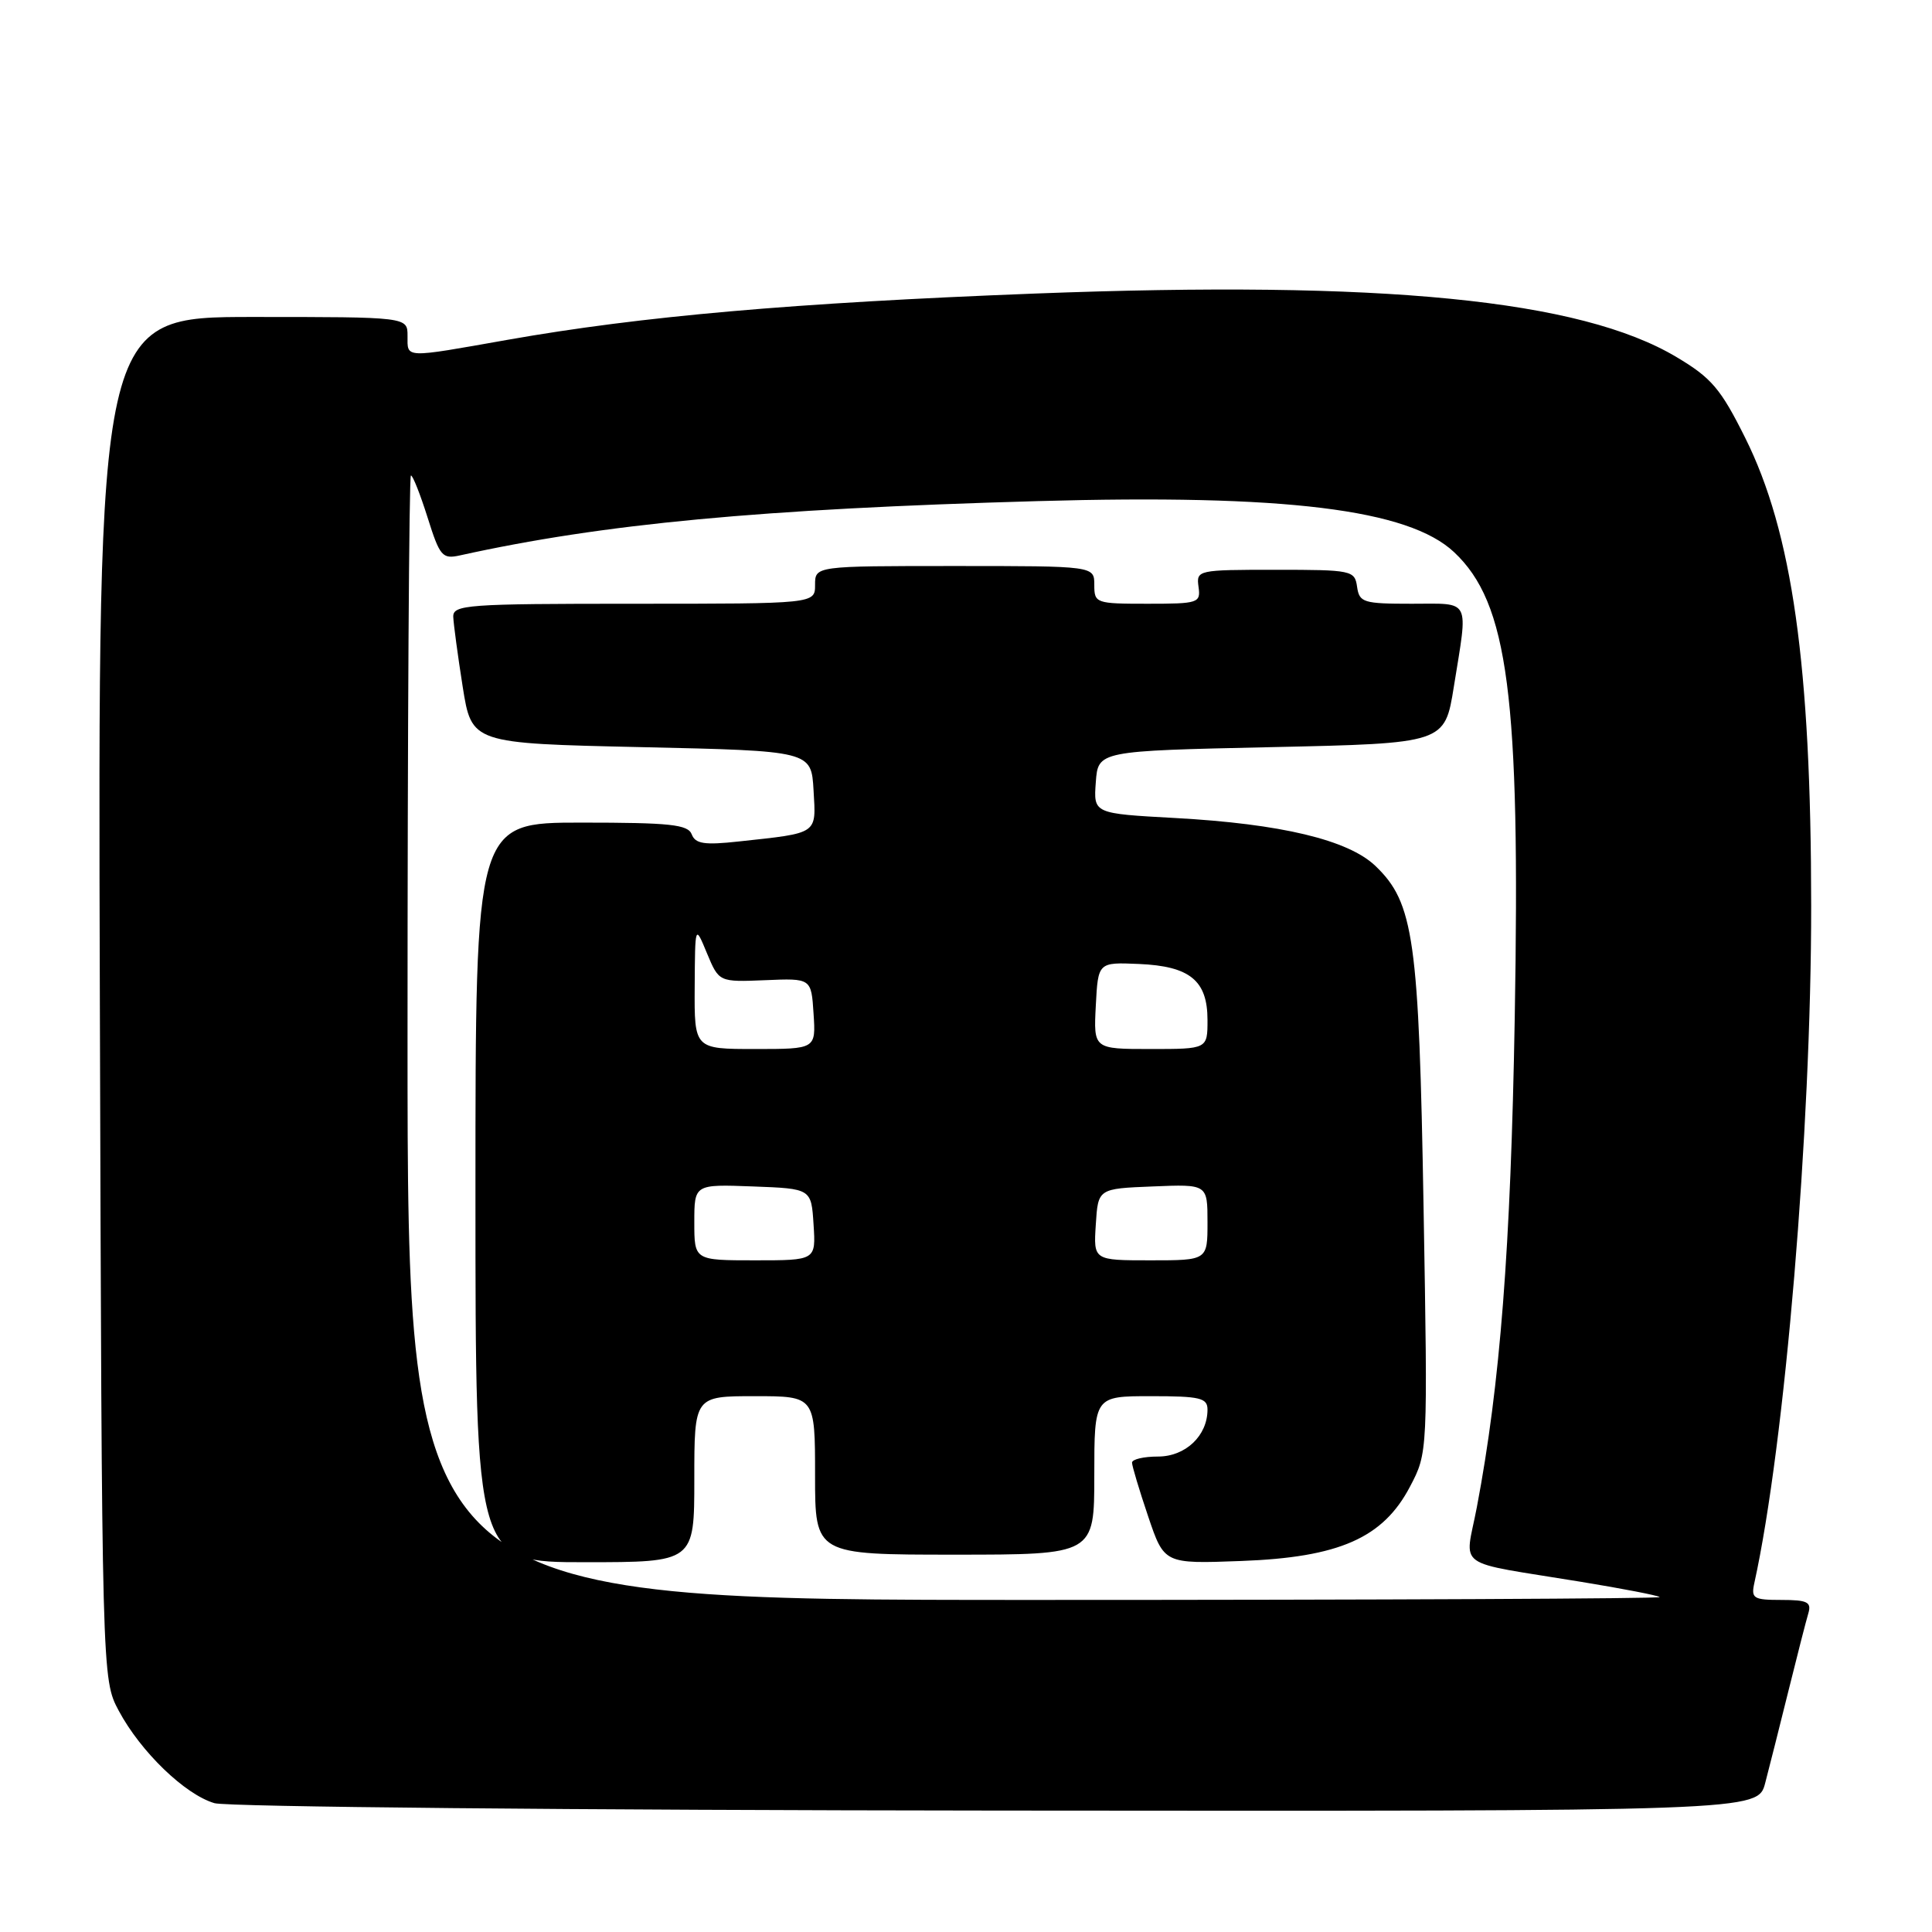 <?xml version="1.0" encoding="UTF-8" standalone="no"?>
<!DOCTYPE svg PUBLIC "-//W3C//DTD SVG 1.1//EN" "http://www.w3.org/Graphics/SVG/1.1/DTD/svg11.dtd" >
<svg xmlns="http://www.w3.org/2000/svg" xmlns:xlink="http://www.w3.org/1999/xlink" version="1.1" viewBox="0 0 256 256">
 <g >
 <path fill="currentColor"
d=" M 233.90 236.25 C 234.44 234.19 235.83 228.68 236.99 224.00 C 238.15 219.32 239.33 214.71 239.62 213.75 C 240.05 212.28 239.47 212.00 236.05 212.00 C 232.33 212.00 232.01 211.80 232.46 209.75 C 236.50 191.44 240.01 149.63 239.99 120.02 C 239.98 88.16 237.49 70.52 231.24 58.00 C 228.00 51.50 226.78 50.07 222.14 47.31 C 209.38 39.70 183.29 37.13 137.07 38.90 C 105.15 40.13 84.97 41.90 67.30 45.02 C 53.39 47.48 54.00 47.50 54.00 44.50 C 54.00 42.00 54.00 42.00 33.48 42.00 C 12.96 42.00 12.96 42.00 13.23 132.25 C 13.50 222.50 13.50 222.50 15.74 226.69 C 18.65 232.13 24.52 237.79 28.42 238.93 C 30.13 239.42 76.25 239.86 132.21 239.91 C 232.92 240.00 232.92 240.00 233.90 236.25 Z  M 54.00 137.50 C 54.00 96.52 54.20 63.00 54.45 63.00 C 54.70 63.00 55.69 65.51 56.66 68.58 C 58.28 73.73 58.61 74.11 60.96 73.59 C 79.99 69.39 100.75 67.44 137.50 66.40 C 170.29 65.47 186.62 67.48 192.67 73.16 C 199.86 79.91 201.46 92.20 200.71 134.92 C 200.18 165.40 198.78 183.46 195.69 199.71 C 194.11 208.04 192.37 206.79 209.50 209.60 C 215.00 210.50 219.69 211.41 219.92 211.62 C 220.15 211.83 182.91 212.00 137.17 212.00 C 54.00 212.00 54.00 212.00 54.00 137.50 Z  M 92.00 196.00 C 92.00 185.00 92.00 185.00 100.00 185.00 C 108.00 185.00 108.00 185.00 108.00 195.50 C 108.00 206.00 108.00 206.00 126.50 206.00 C 145.00 206.00 145.00 206.00 145.00 195.50 C 145.00 185.00 145.00 185.00 152.50 185.00 C 159.02 185.00 160.00 185.23 160.00 186.78 C 160.00 190.24 157.09 193.00 153.44 193.00 C 151.55 193.00 150.00 193.36 150.00 193.81 C 150.00 194.25 150.96 197.45 152.13 200.91 C 154.26 207.22 154.26 207.22 164.44 206.84 C 177.45 206.36 183.27 203.80 186.84 196.97 C 189.19 192.50 189.19 192.50 188.63 160.00 C 188.02 124.39 187.35 119.63 182.25 114.74 C 178.64 111.29 169.74 109.16 155.70 108.39 C 144.89 107.80 144.89 107.80 145.20 103.65 C 145.50 99.50 145.50 99.50 168.47 99.00 C 191.44 98.50 191.44 98.50 192.64 91.00 C 194.55 79.13 194.99 80.00 187.07 80.00 C 180.64 80.00 180.12 79.84 179.82 77.75 C 179.51 75.58 179.13 75.50 169.00 75.50 C 158.69 75.50 158.51 75.54 158.81 77.75 C 159.11 79.90 158.81 80.00 152.06 80.00 C 145.20 80.00 145.00 79.93 145.00 77.50 C 145.00 75.00 145.00 75.00 126.50 75.00 C 108.00 75.00 108.00 75.00 108.00 77.50 C 108.00 80.00 108.00 80.00 84.00 80.00 C 61.79 80.00 60.00 80.13 60.06 81.75 C 60.10 82.71 60.66 86.88 61.31 91.00 C 62.50 98.50 62.50 98.50 85.00 99.00 C 107.50 99.50 107.50 99.50 107.80 104.72 C 108.14 110.60 108.51 110.35 97.88 111.50 C 93.33 112.00 92.14 111.81 91.66 110.56 C 91.16 109.25 88.81 109.00 77.03 109.00 C 63.00 109.00 63.00 109.00 63.00 158.00 C 63.00 207.00 63.00 207.00 77.50 207.00 C 92.00 207.00 92.00 207.00 92.00 196.00 Z  M 92.00 161.96 C 92.00 156.92 92.00 156.92 99.75 157.21 C 107.50 157.50 107.50 157.50 107.80 162.25 C 108.11 167.00 108.11 167.00 100.05 167.00 C 92.00 167.00 92.00 167.00 92.00 161.96 Z  M 145.20 162.25 C 145.50 157.50 145.50 157.50 152.75 157.21 C 160.00 156.91 160.00 156.91 160.00 161.96 C 160.00 167.00 160.00 167.00 152.45 167.00 C 144.89 167.00 144.89 167.00 145.20 162.25 Z  M 92.05 130.75 C 92.10 122.50 92.10 122.50 93.68 126.32 C 95.27 130.13 95.27 130.13 101.38 129.88 C 107.50 129.62 107.50 129.62 107.80 134.31 C 108.11 139.00 108.11 139.00 100.05 139.00 C 92.00 139.00 92.00 139.00 92.05 130.75 Z  M 145.20 133.25 C 145.50 127.50 145.50 127.50 150.90 127.73 C 157.67 128.02 160.00 129.92 160.00 135.15 C 160.00 139.00 160.00 139.00 152.45 139.00 C 144.90 139.00 144.90 139.00 145.20 133.25 Z "/>
</g>
</svg>